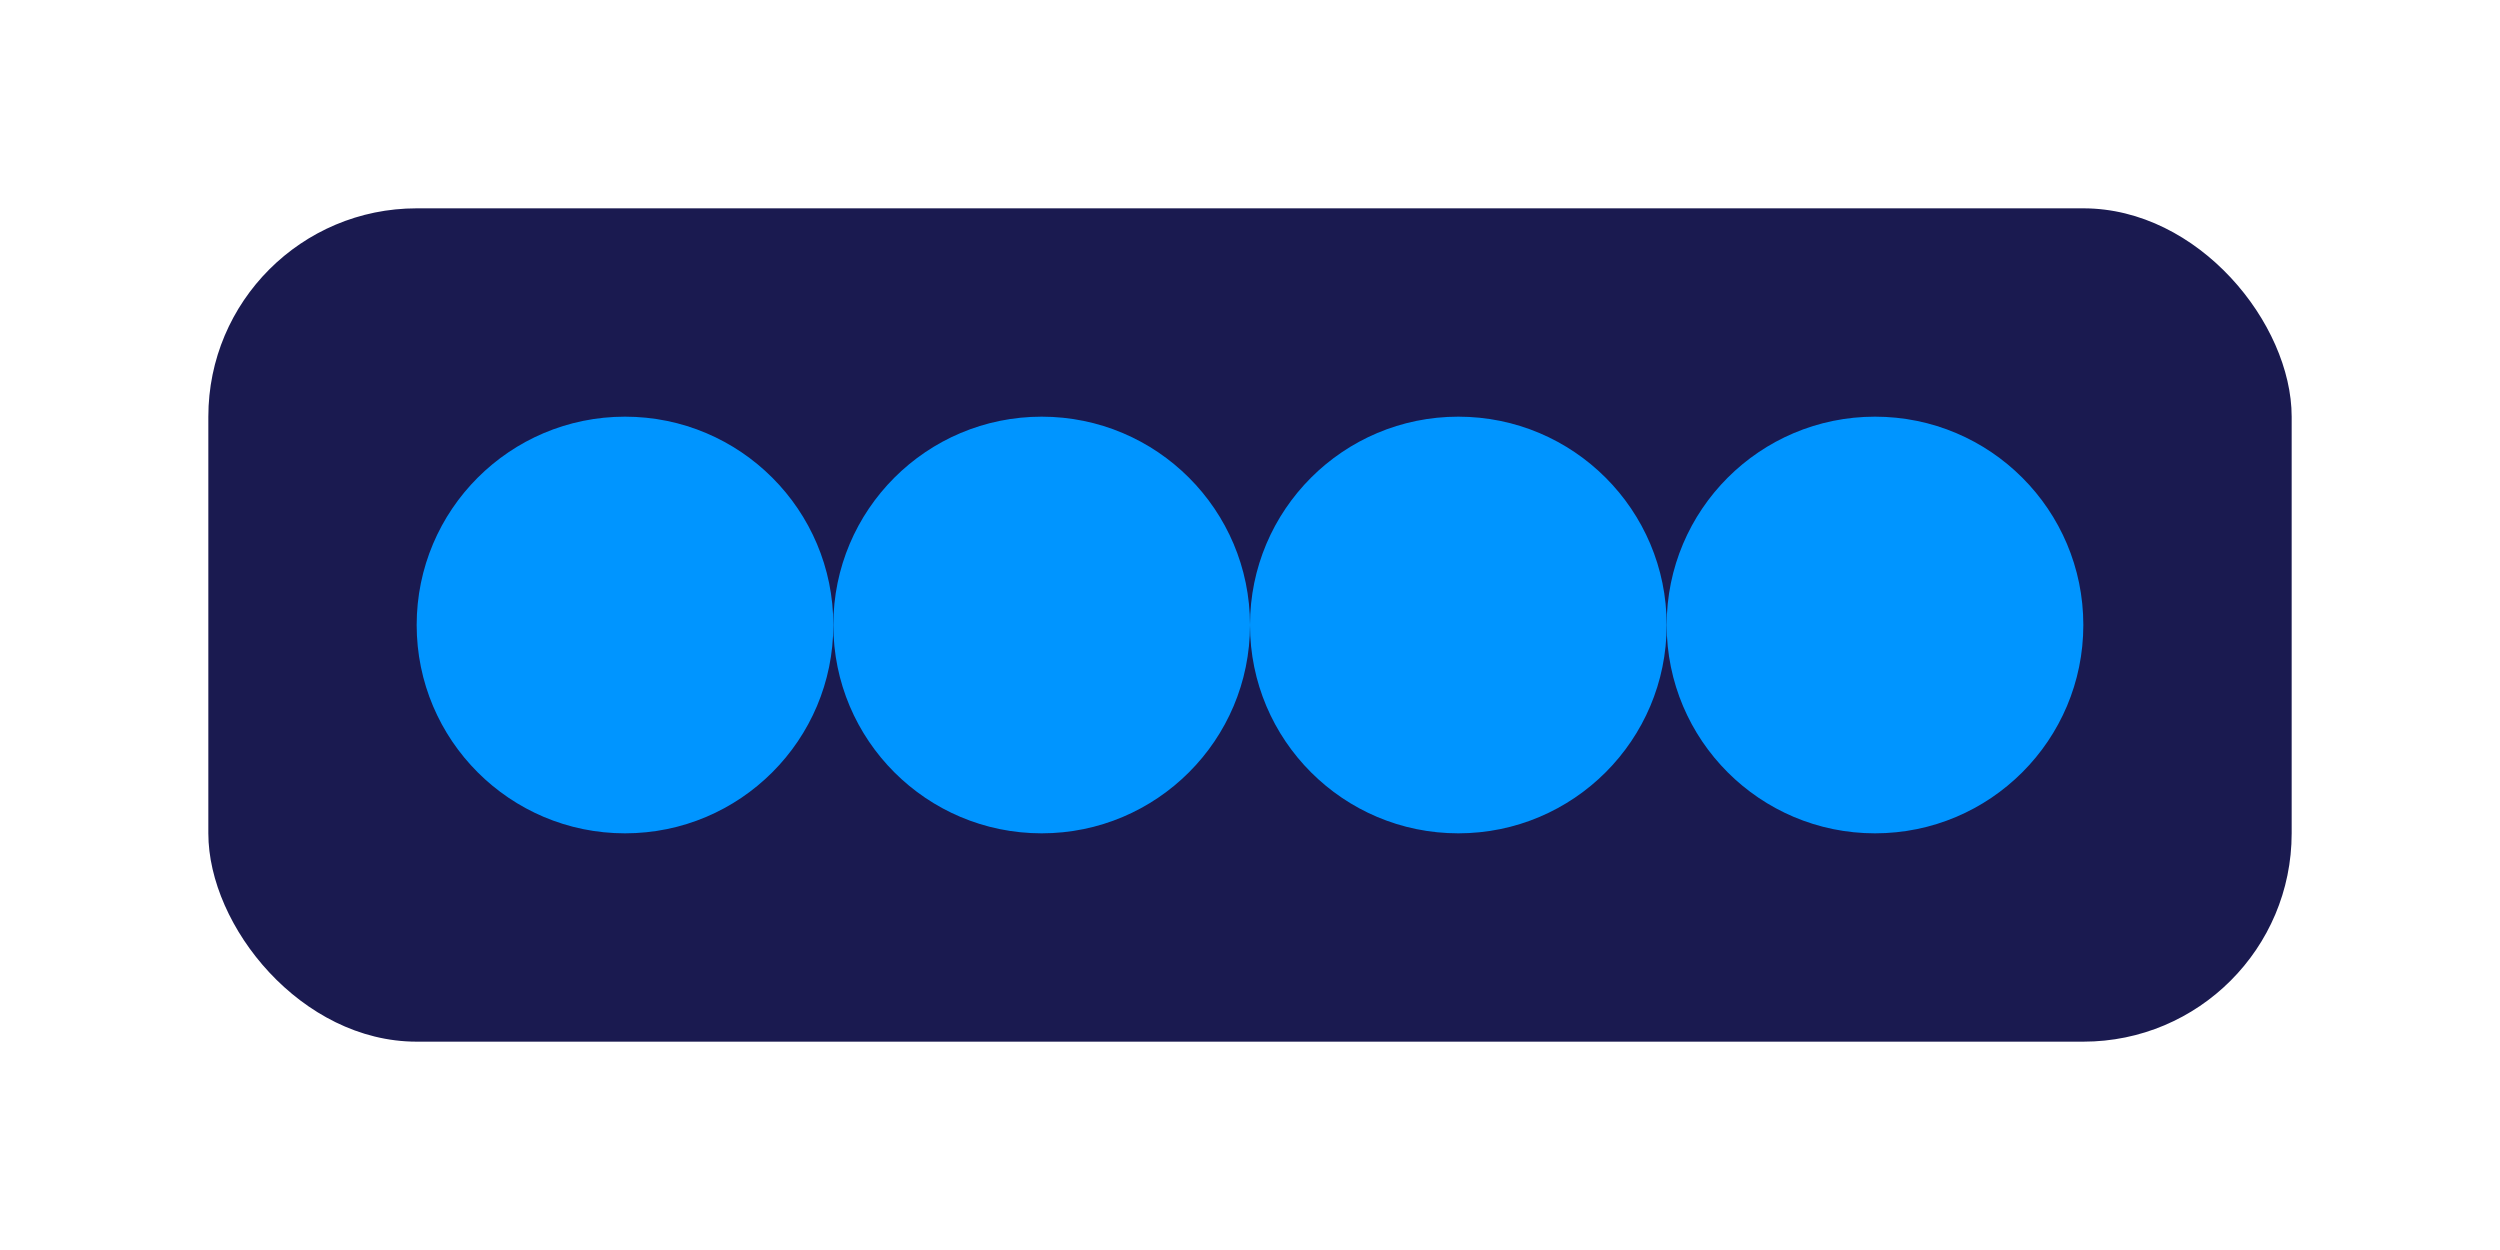 <svg width="60" height="30" viewBox="0 0 60 30" fill="none" xmlns="http://www.w3.org/2000/svg">
  <!-- Background rectangle -->
  <rect x="5" y="5" width="50" height="20" rx="5" fill="#1A1A50"/>
  
  <!-- SCDC letters -->
  <circle cx="15" cy="15" r="5" fill="#0095FF"/>
  <circle cx="25" cy="15" r="5" fill="#0095FF"/>
  <circle cx="35" cy="15" r="5" fill="#0095FF"/>
  <circle cx="45" cy="15" r="5" fill="#0095FF"/>
</svg> 